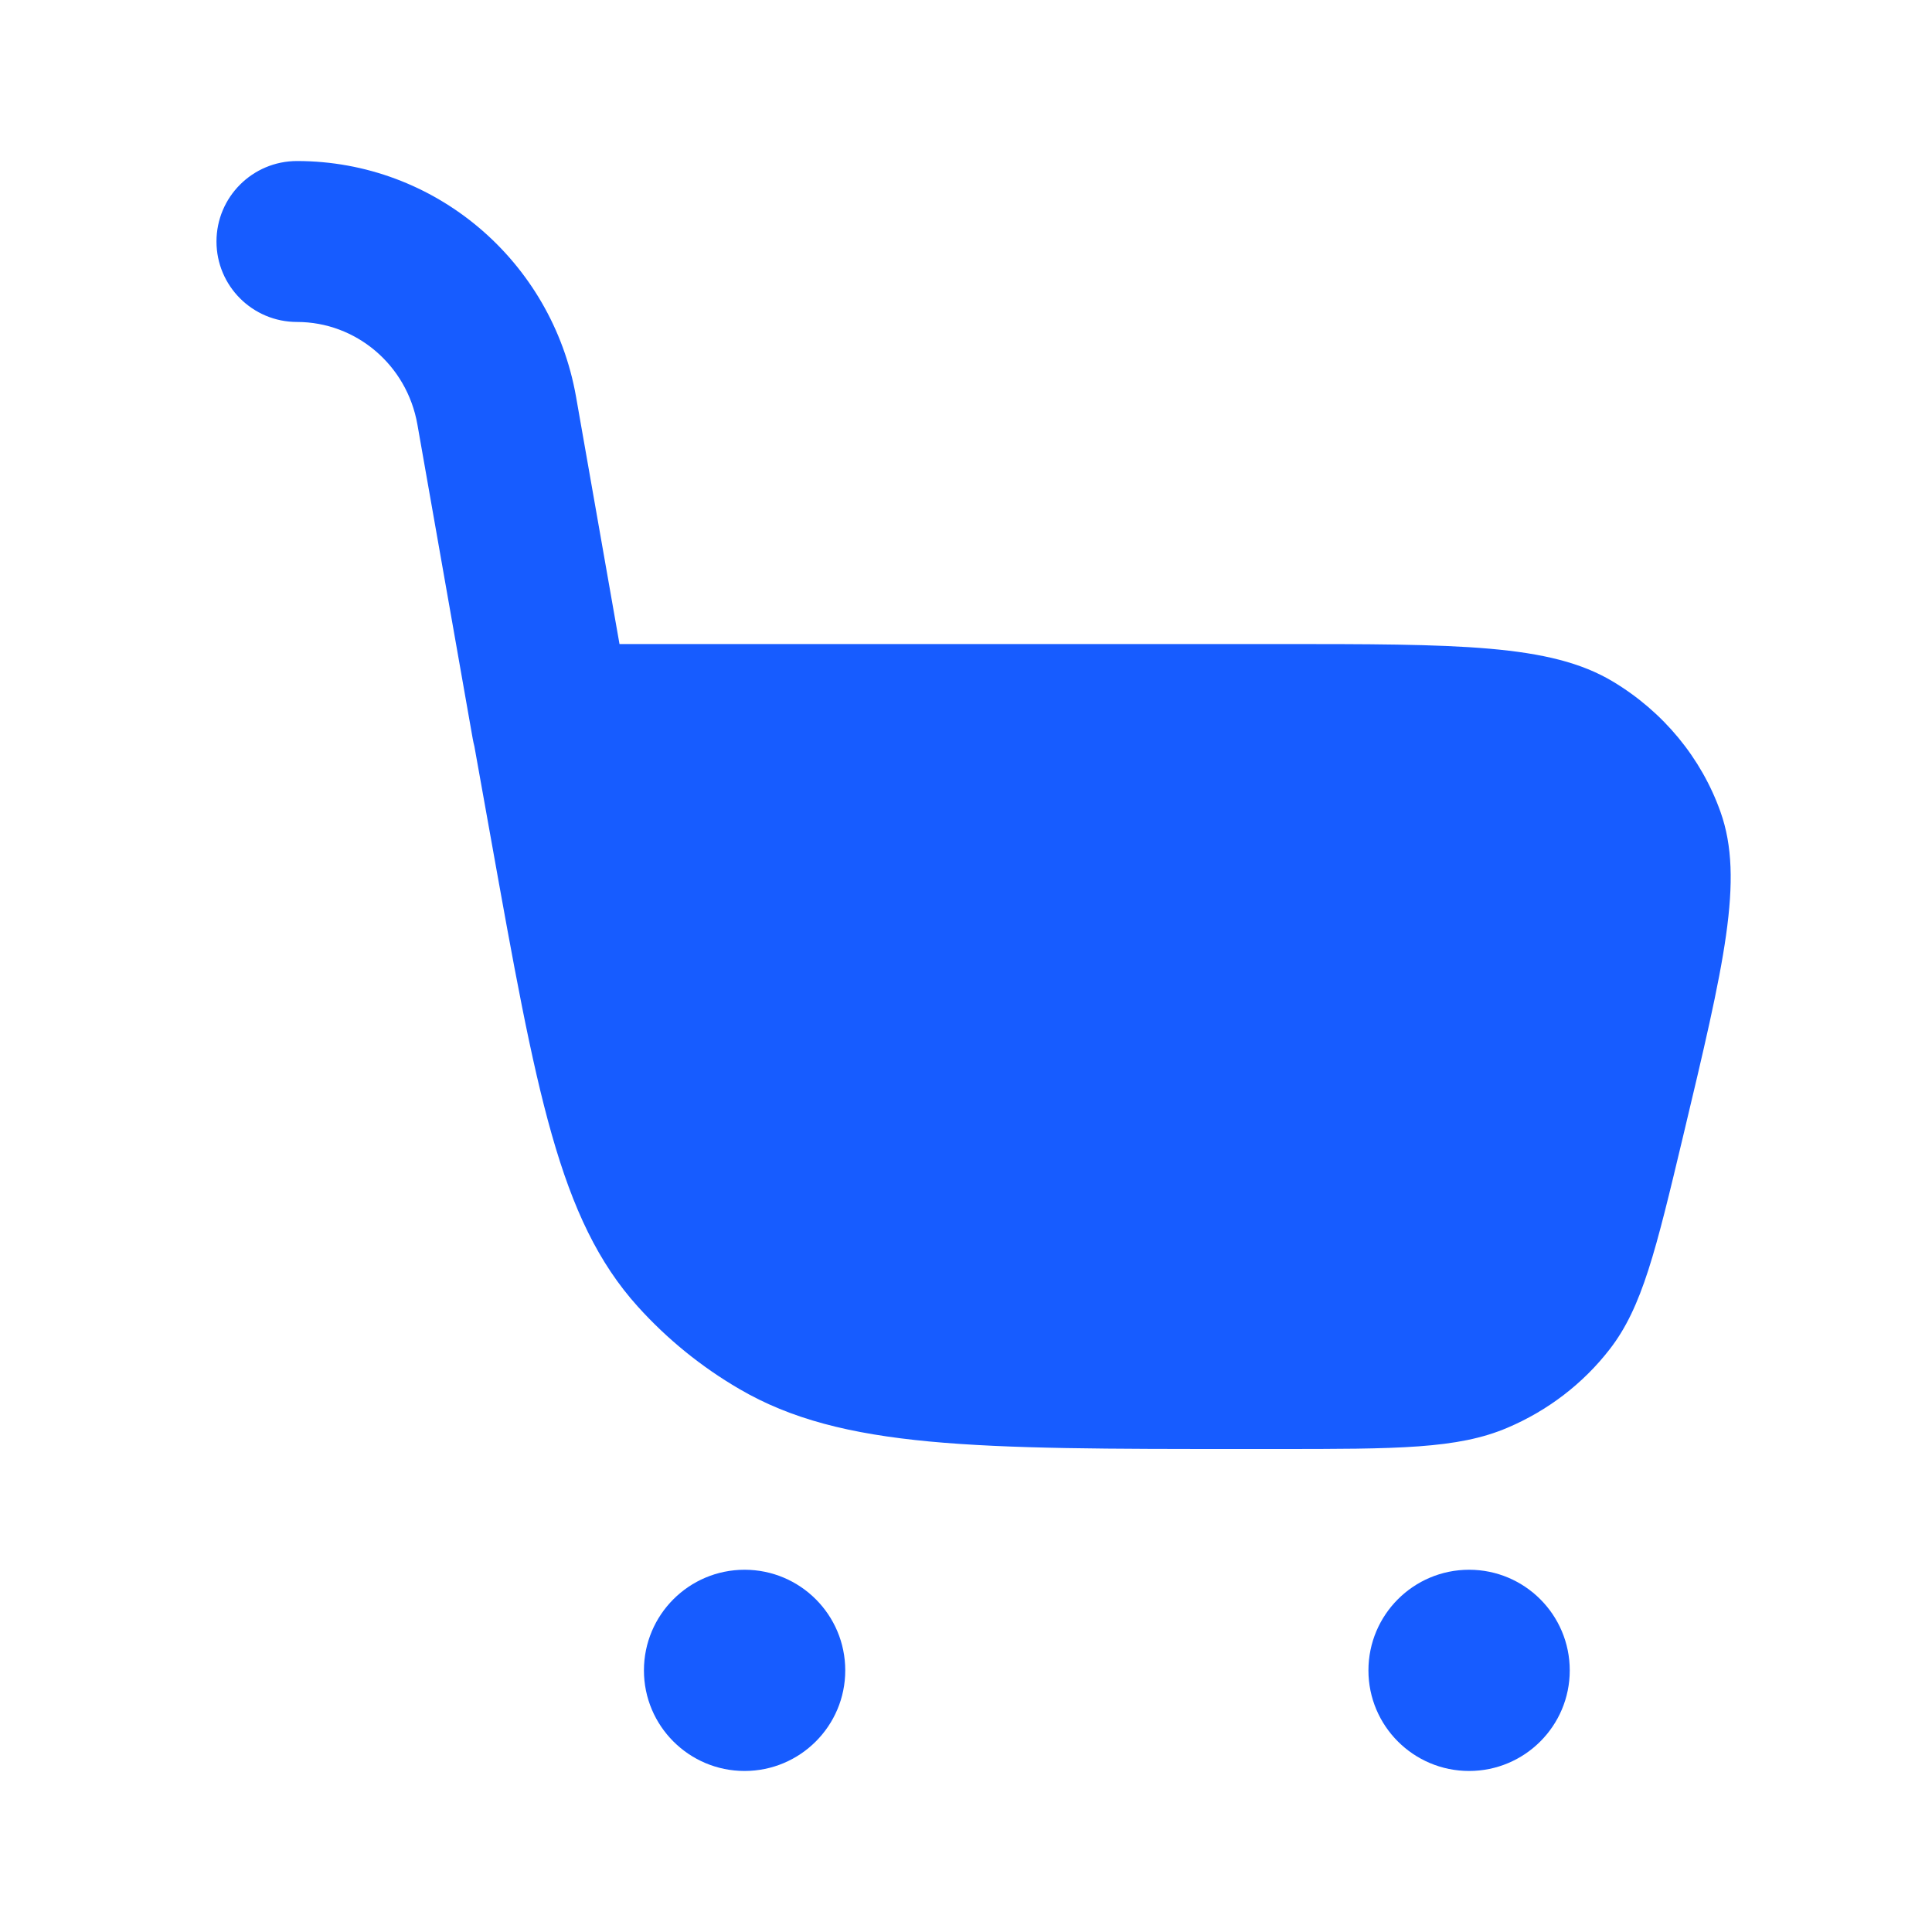 <?xml version="1.0" encoding="UTF-8" standalone="no"?><svg width='20' height='20' viewBox='0 0 20 20' fill='none' xmlns='http://www.w3.org/2000/svg'>
<path d='M3.075 1.667C2.614 1.667 2.241 2.04 2.241 2.5C2.241 2.96 2.614 3.333 3.075 3.333C3.682 3.333 4.212 3.774 4.321 4.395L4.893 7.644C4.898 7.672 4.904 7.7 4.911 7.727L5.08 8.67C5.552 11.304 5.787 12.621 6.602 13.525C6.905 13.861 7.259 14.149 7.654 14.379C8.716 15 10.102 15 12.873 15H13.212C14.464 15 15.09 15 15.605 14.78C16.024 14.602 16.389 14.322 16.663 13.968C17.001 13.533 17.141 12.945 17.422 11.768C17.846 9.99 18.058 9.101 17.811 8.406C17.612 7.845 17.218 7.368 16.696 7.055C16.049 6.667 15.103 6.667 13.212 6.667H6.413L5.963 4.106C5.715 2.701 4.503 1.667 3.075 1.667Z' fill='#175CFF'/>
<path d='M8.75 17.292C8.75 17.867 8.283 18.333 7.708 18.333C7.133 18.333 6.666 17.867 6.666 17.292C6.666 16.716 7.133 16.25 7.708 16.25C8.283 16.25 8.75 16.716 8.75 17.292Z' fill='#175CFF'/>
<path d='M15.208 18.333C15.783 18.333 16.25 17.867 16.25 17.292C16.25 16.716 15.783 16.25 15.208 16.25C14.633 16.25 14.166 16.716 14.166 17.292C14.166 17.867 14.633 18.333 15.208 18.333Z' fill='#175CFF'/>
</svg>
